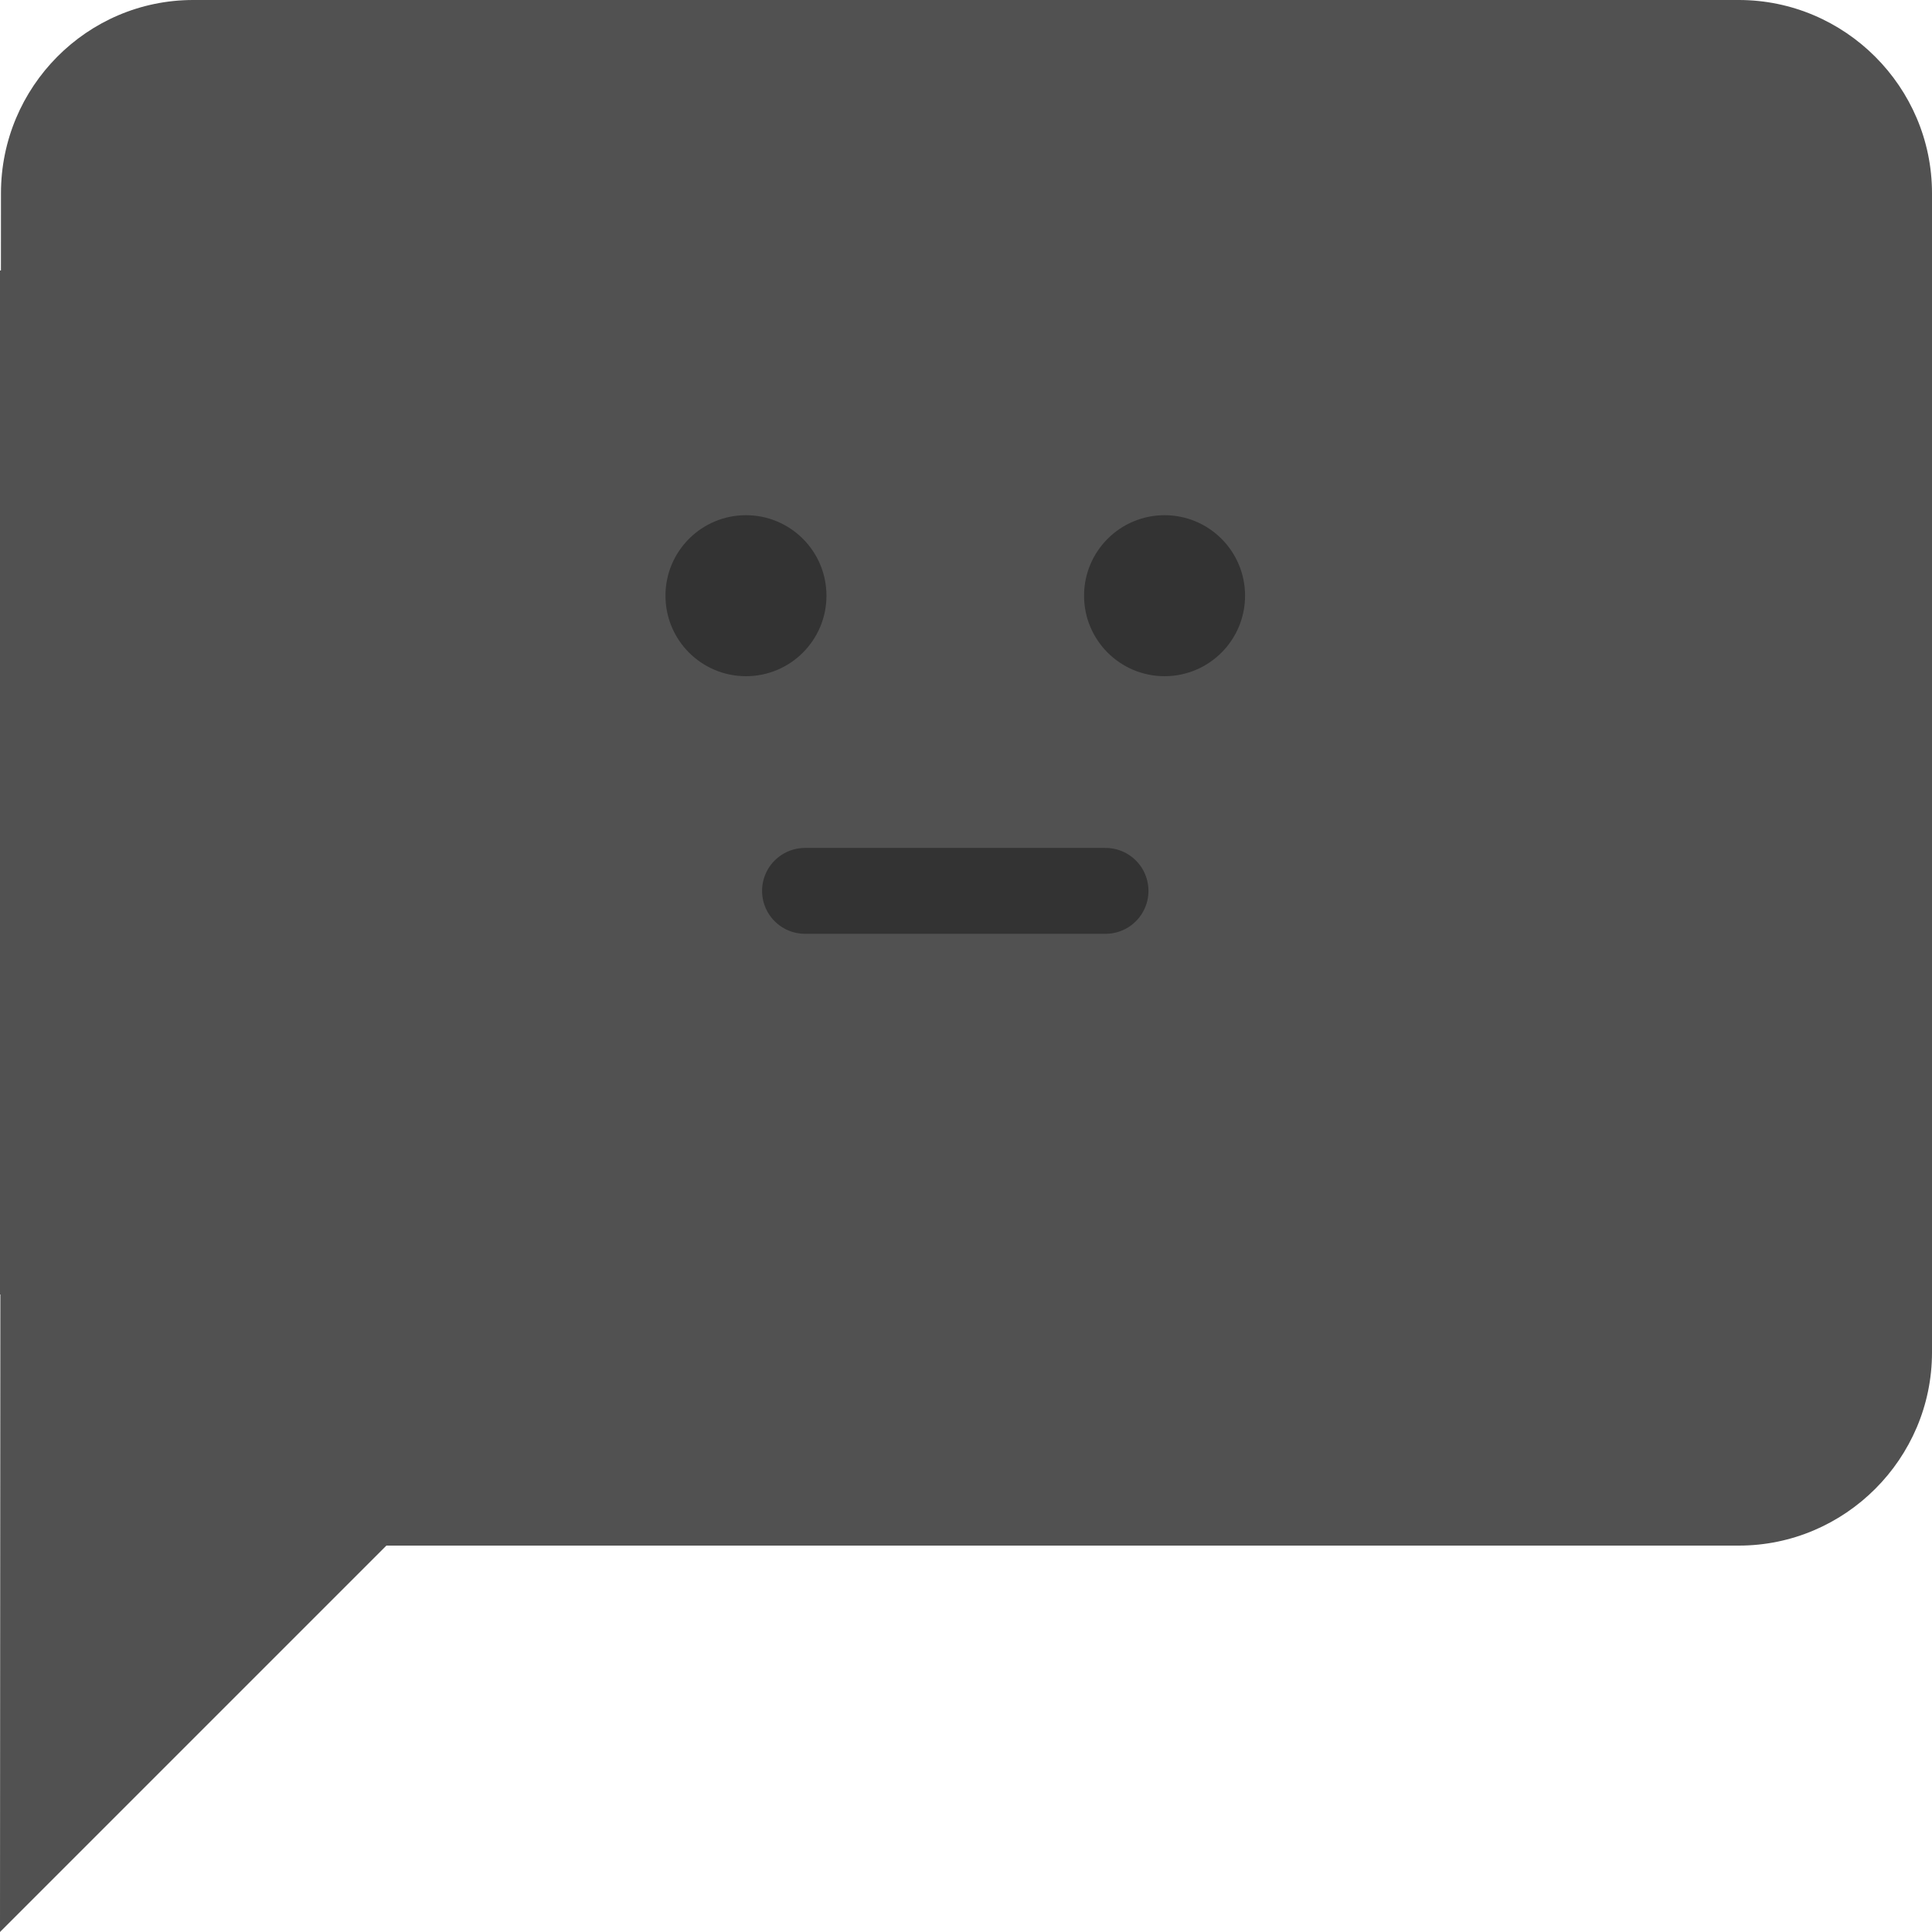 <svg width="90" height="90" viewBox="0 0 90 90" fill="none" xmlns="http://www.w3.org/2000/svg">
<path d="M81 0H9C4.05 0 0.045 4.05 0.045 9L0 90L18 72H81C85.95 72 90 67.95 90 63V9C90 4.05 85.95 0 81 0ZM67.5 54H22.5C20.025 54 18 51.975 18 49.5C18 47.025 20.025 45 22.5 45H67.5C69.975 45 72 47.025 72 49.5C72 51.975 69.975 54 67.5 54ZM67.5 40.5H22.5C20.025 40.5 18 38.475 18 36C18 33.525 20.025 31.5 22.5 31.5H67.5C69.975 31.5 72 33.525 72 36C72 38.475 69.975 40.5 67.5 40.5ZM67.5 27H22.5C20.025 27 18 24.975 18 22.5C18 20.025 20.025 18 22.5 18H67.5C69.975 18 72 20.025 72 22.5C72 24.975 69.975 27 67.5 27Z" fill="#515151"/>
<rect y="12.6" width="90" height="47.7" fill="#515151"/>
<circle cx="34.75" cy="27.75" r="3.75" fill="#333333"/>
<circle cx="54.25" cy="27.75" r="3.75" fill="#333333"/>
<line x1="37.5" y1="41.5" x2="51.5" y2="41.5" stroke="#333333" stroke-width="4" stroke-linecap="round"/>
</svg>
